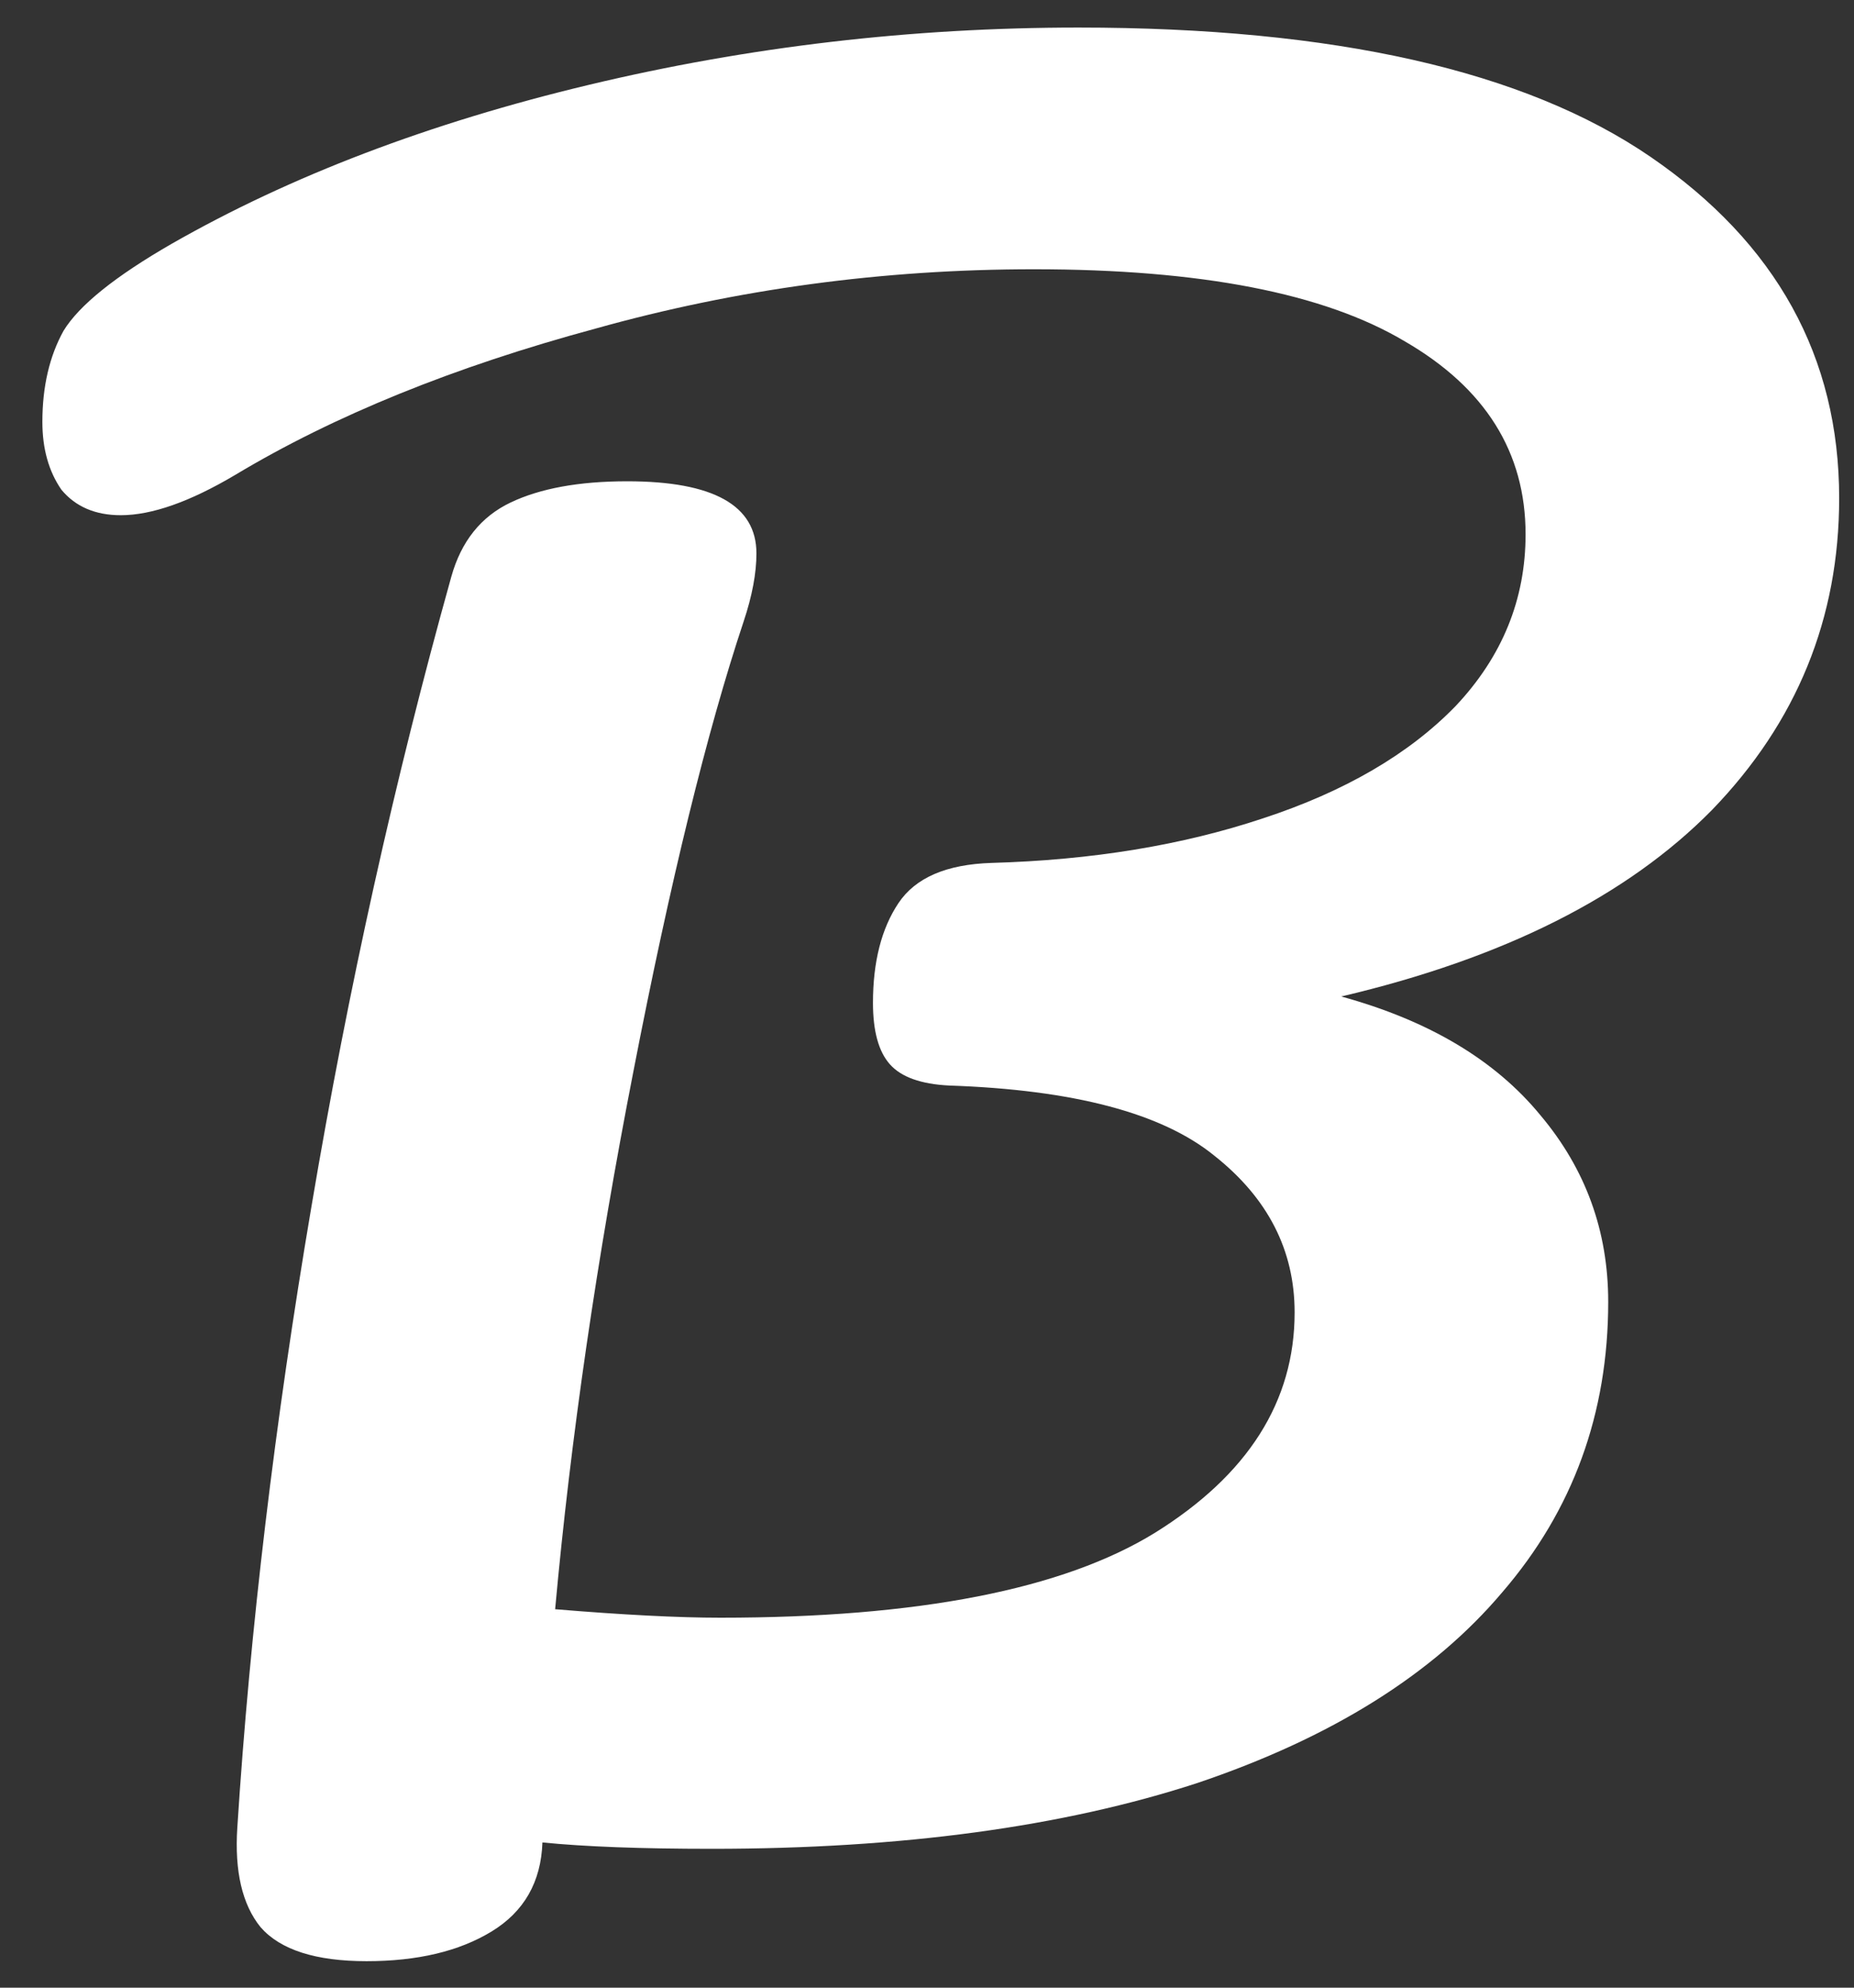 <svg width="28" height="30" viewBox="0 0 28 30" fill="none" xmlns="http://www.w3.org/2000/svg">
<rect x="0" y="0" width="28" height="30" fill="#333333" stroke="none"/>
<path d="M27.776 7.52C27.776 9.333 27.136 10.901 25.856 12.224C24.576 13.525 22.709 14.464 20.256 15.04C21.579 15.403 22.581 16 23.264 16.832C23.947 17.643 24.288 18.581 24.288 19.648C24.288 21.333 23.755 22.795 22.688 24.032C21.643 25.269 20.107 26.229 18.08 26.912C16.053 27.573 13.611 27.904 10.752 27.904C9.685 27.904 8.832 27.872 8.192 27.808C8.171 28.405 7.915 28.853 7.424 29.152C6.933 29.451 6.304 29.6 5.536 29.6C4.768 29.6 4.235 29.429 3.936 29.088C3.659 28.747 3.541 28.245 3.584 27.584C3.776 24.597 4.149 21.472 4.704 18.208C5.259 14.923 5.963 11.755 6.816 8.704C6.965 8.171 7.264 7.797 7.712 7.584C8.16 7.371 8.747 7.264 9.472 7.264C10.773 7.264 11.424 7.627 11.424 8.352C11.424 8.651 11.36 8.992 11.232 9.376C10.677 11.04 10.123 13.301 9.568 16.16C9.013 18.997 8.619 21.707 8.384 24.288C9.408 24.373 10.24 24.416 10.88 24.416C13.867 24.416 16.053 23.989 17.44 23.136C18.848 22.261 19.552 21.152 19.552 19.808C19.552 18.869 19.147 18.08 18.336 17.44C17.547 16.8 16.213 16.448 14.336 16.384C13.909 16.363 13.611 16.256 13.44 16.064C13.269 15.872 13.184 15.563 13.184 15.136C13.184 14.517 13.312 14.016 13.568 13.632C13.824 13.248 14.293 13.045 14.976 13.024C16.491 12.981 17.856 12.757 19.072 12.352C20.309 11.947 21.28 11.381 21.984 10.656C22.688 9.909 23.04 9.045 23.04 8.064C23.04 6.827 22.432 5.856 21.216 5.152C20 4.427 18.133 4.064 15.616 4.064C13.333 4.064 11.125 4.363 8.992 4.96C6.859 5.536 5.045 6.272 3.552 7.168C2.869 7.573 2.293 7.776 1.824 7.776C1.44 7.776 1.141 7.648 0.928 7.392C0.736 7.115 0.64 6.773 0.64 6.368C0.64 5.835 0.747 5.376 0.96 4.992C1.195 4.608 1.739 4.171 2.592 3.68C4.384 2.656 6.485 1.856 8.896 1.28C11.307 0.704 13.771 0.416 16.288 0.416C20.149 0.416 23.029 1.067 24.928 2.368C26.827 3.669 27.776 5.387 27.776 7.52Z" fill="white"/>
</svg>